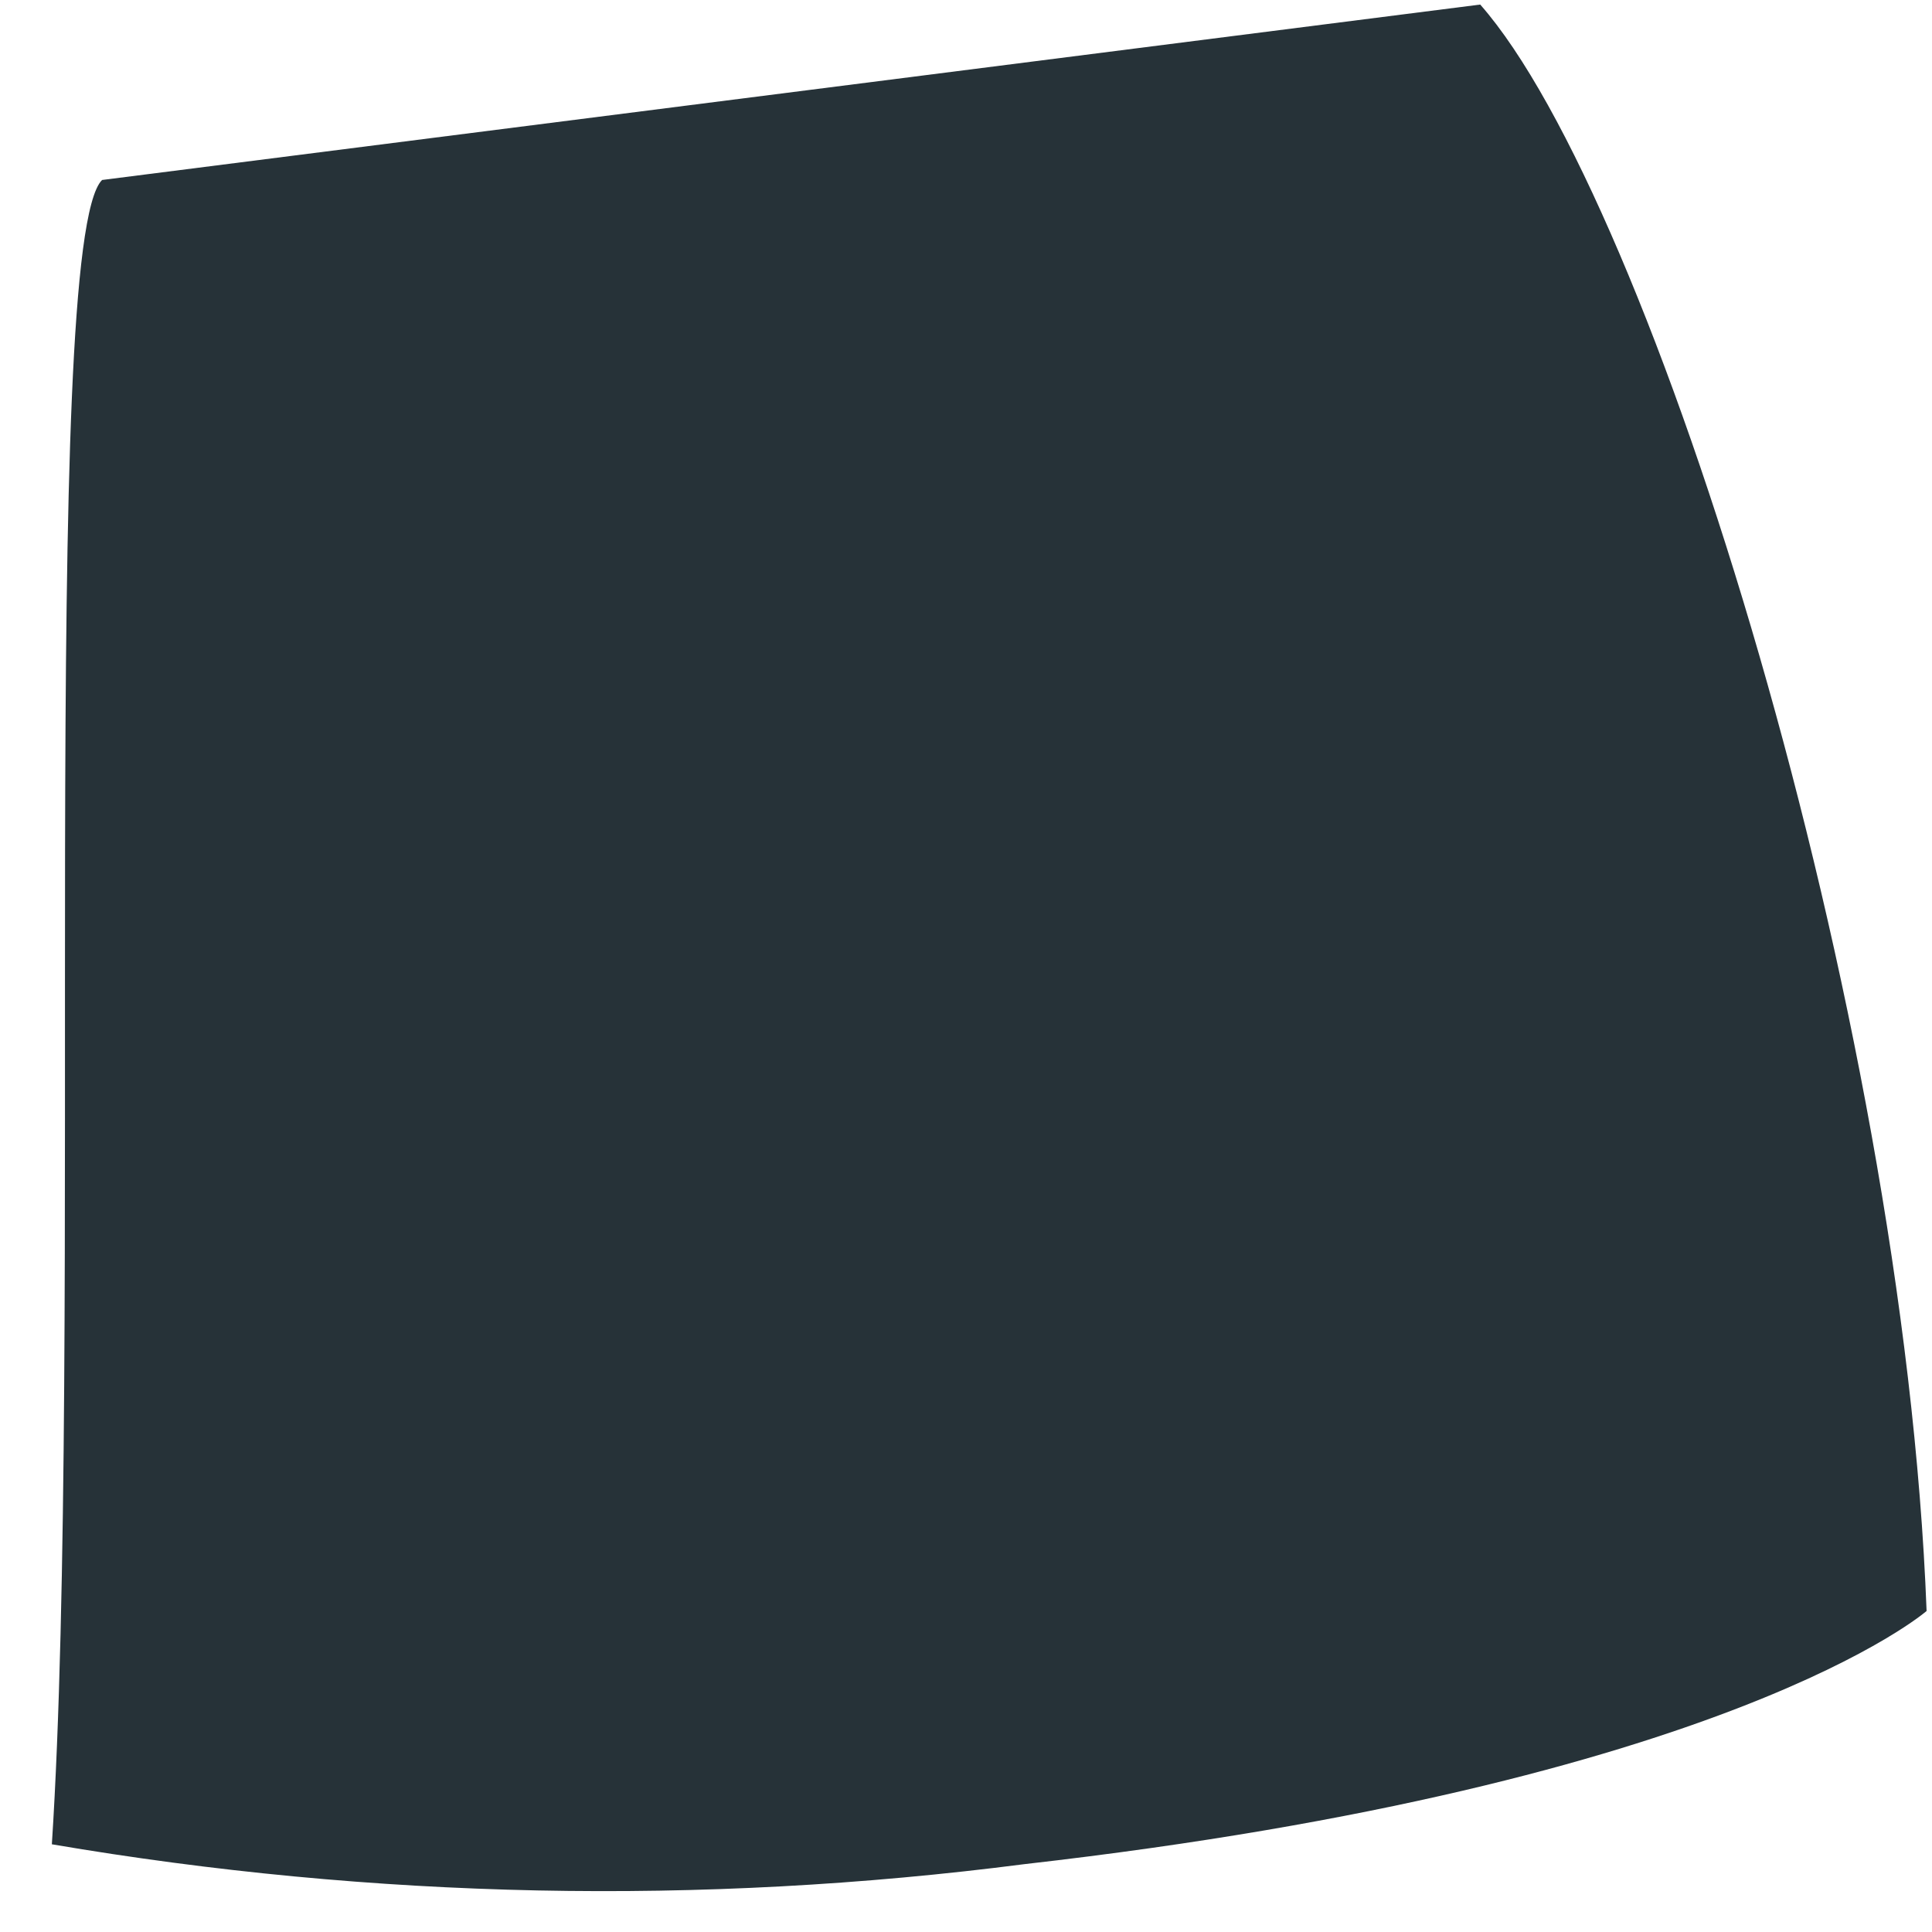 <?xml version="1.0" encoding="UTF-8" standalone="no"?><svg width='25' height='25' viewBox='0 0 25 25' fill='none' xmlns='http://www.w3.org/2000/svg'>
<path d='M19.154 0.059C21.386 2.594 24.634 13.077 24.93 20.846C24.93 20.846 22.367 23.085 13.256 24.122C9.07 24.662 4.835 24.575 0.671 23.865C1.083 17.508 0.498 3.14 1.321 2.329L19.154 0.059Z' fill='#263238'/>
</svg>
